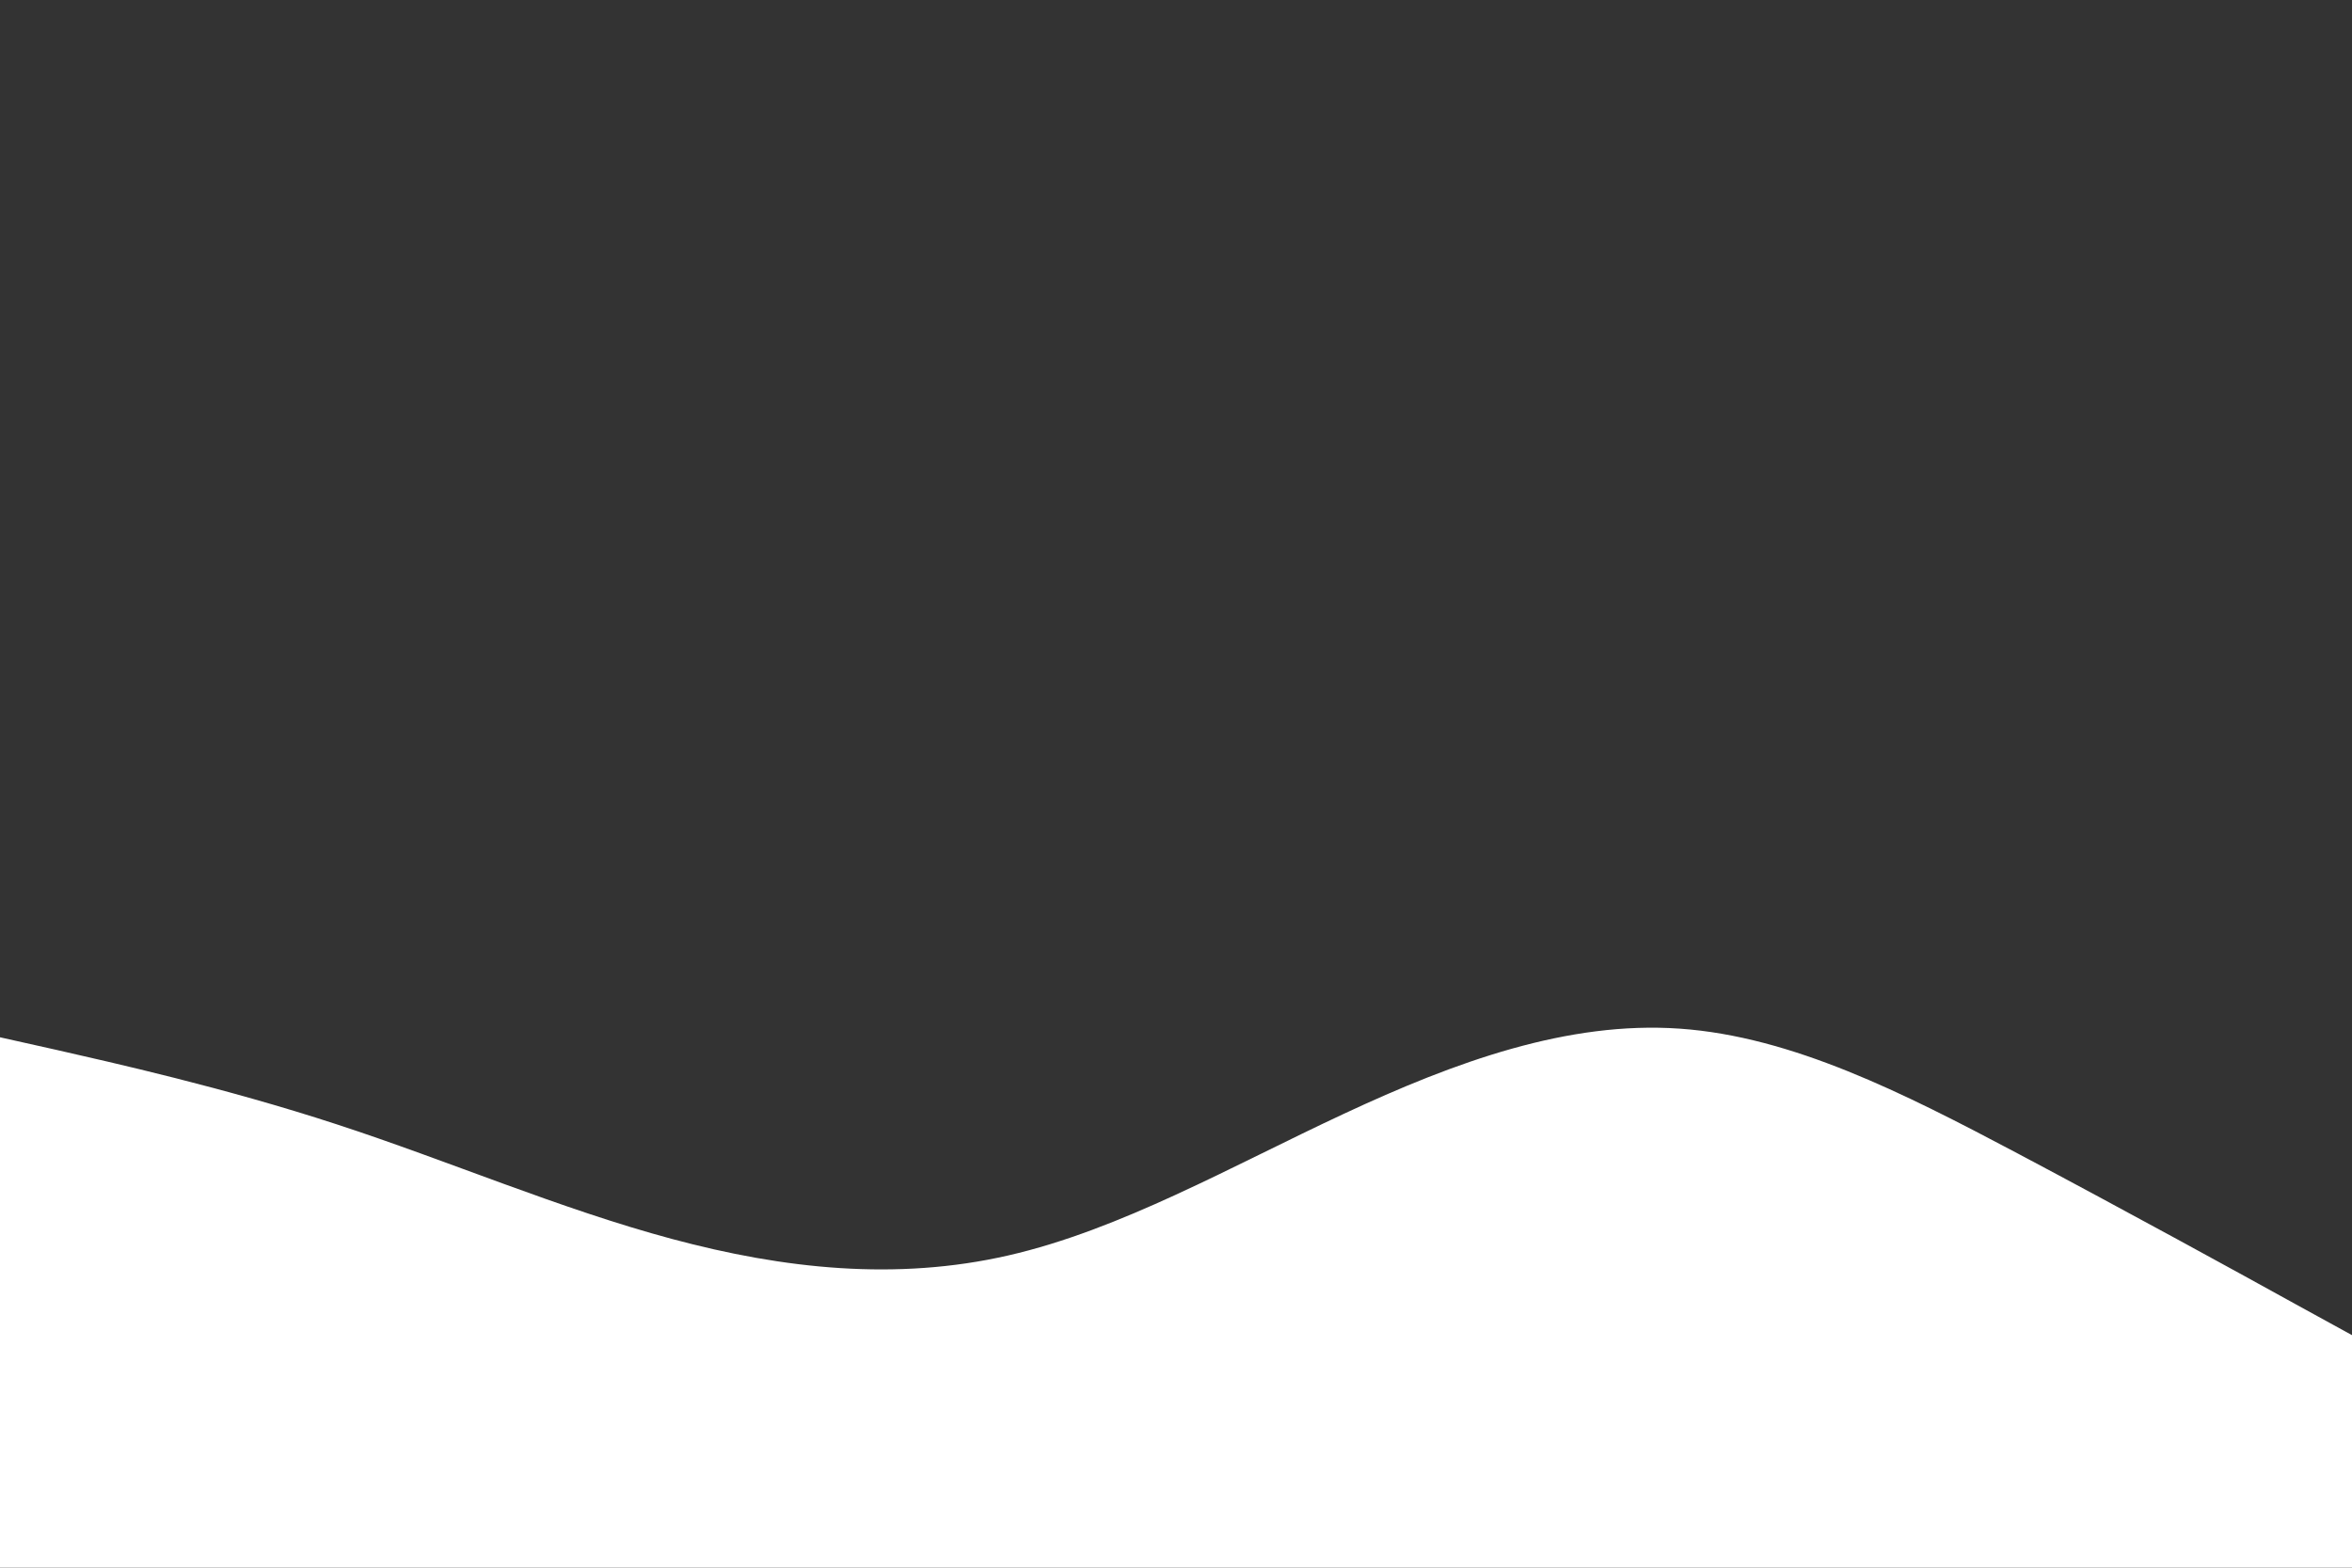 <svg id="visual" viewBox="0 0 900 600" width="900" height="600" xmlns="http://www.w3.org/2000/svg" xmlns:xlink="http://www.w3.org/1999/xlink" version="1.1"><rect x="0" y="0" width="900" height="600" fill="#333333" stroke="none"/><path d="M0 397L21.5 401.8C43 406.7 86 416.3 128.8 430.3C171.7 444.3 214.3 462.7 257.2 474.2C300 485.7 343 490.3 385.8 480.5C428.7 470.7 471.3 446.3 514.2 426.3C557 406.3 600 390.7 642.8 393.7C685.7 396.7 728.3 418.3 771.2 441C814 463.7 857 487.3 878.5 499.2L900 511L900 601L878.5 601C857 601 814 601 771.2 601C728.3 601 685.7 601 642.8 601C600 601 557 601 514.2 601C471.3 601 428.7 601 385.8 601C343 601 300 601 257.2 601C214.3 601 171.7 601 128.8 601C86 601 43 601 21.5 601L0 601Z" fill="#ffffff" stroke-linecap="round" stroke-linejoin="miter"></path></svg>
